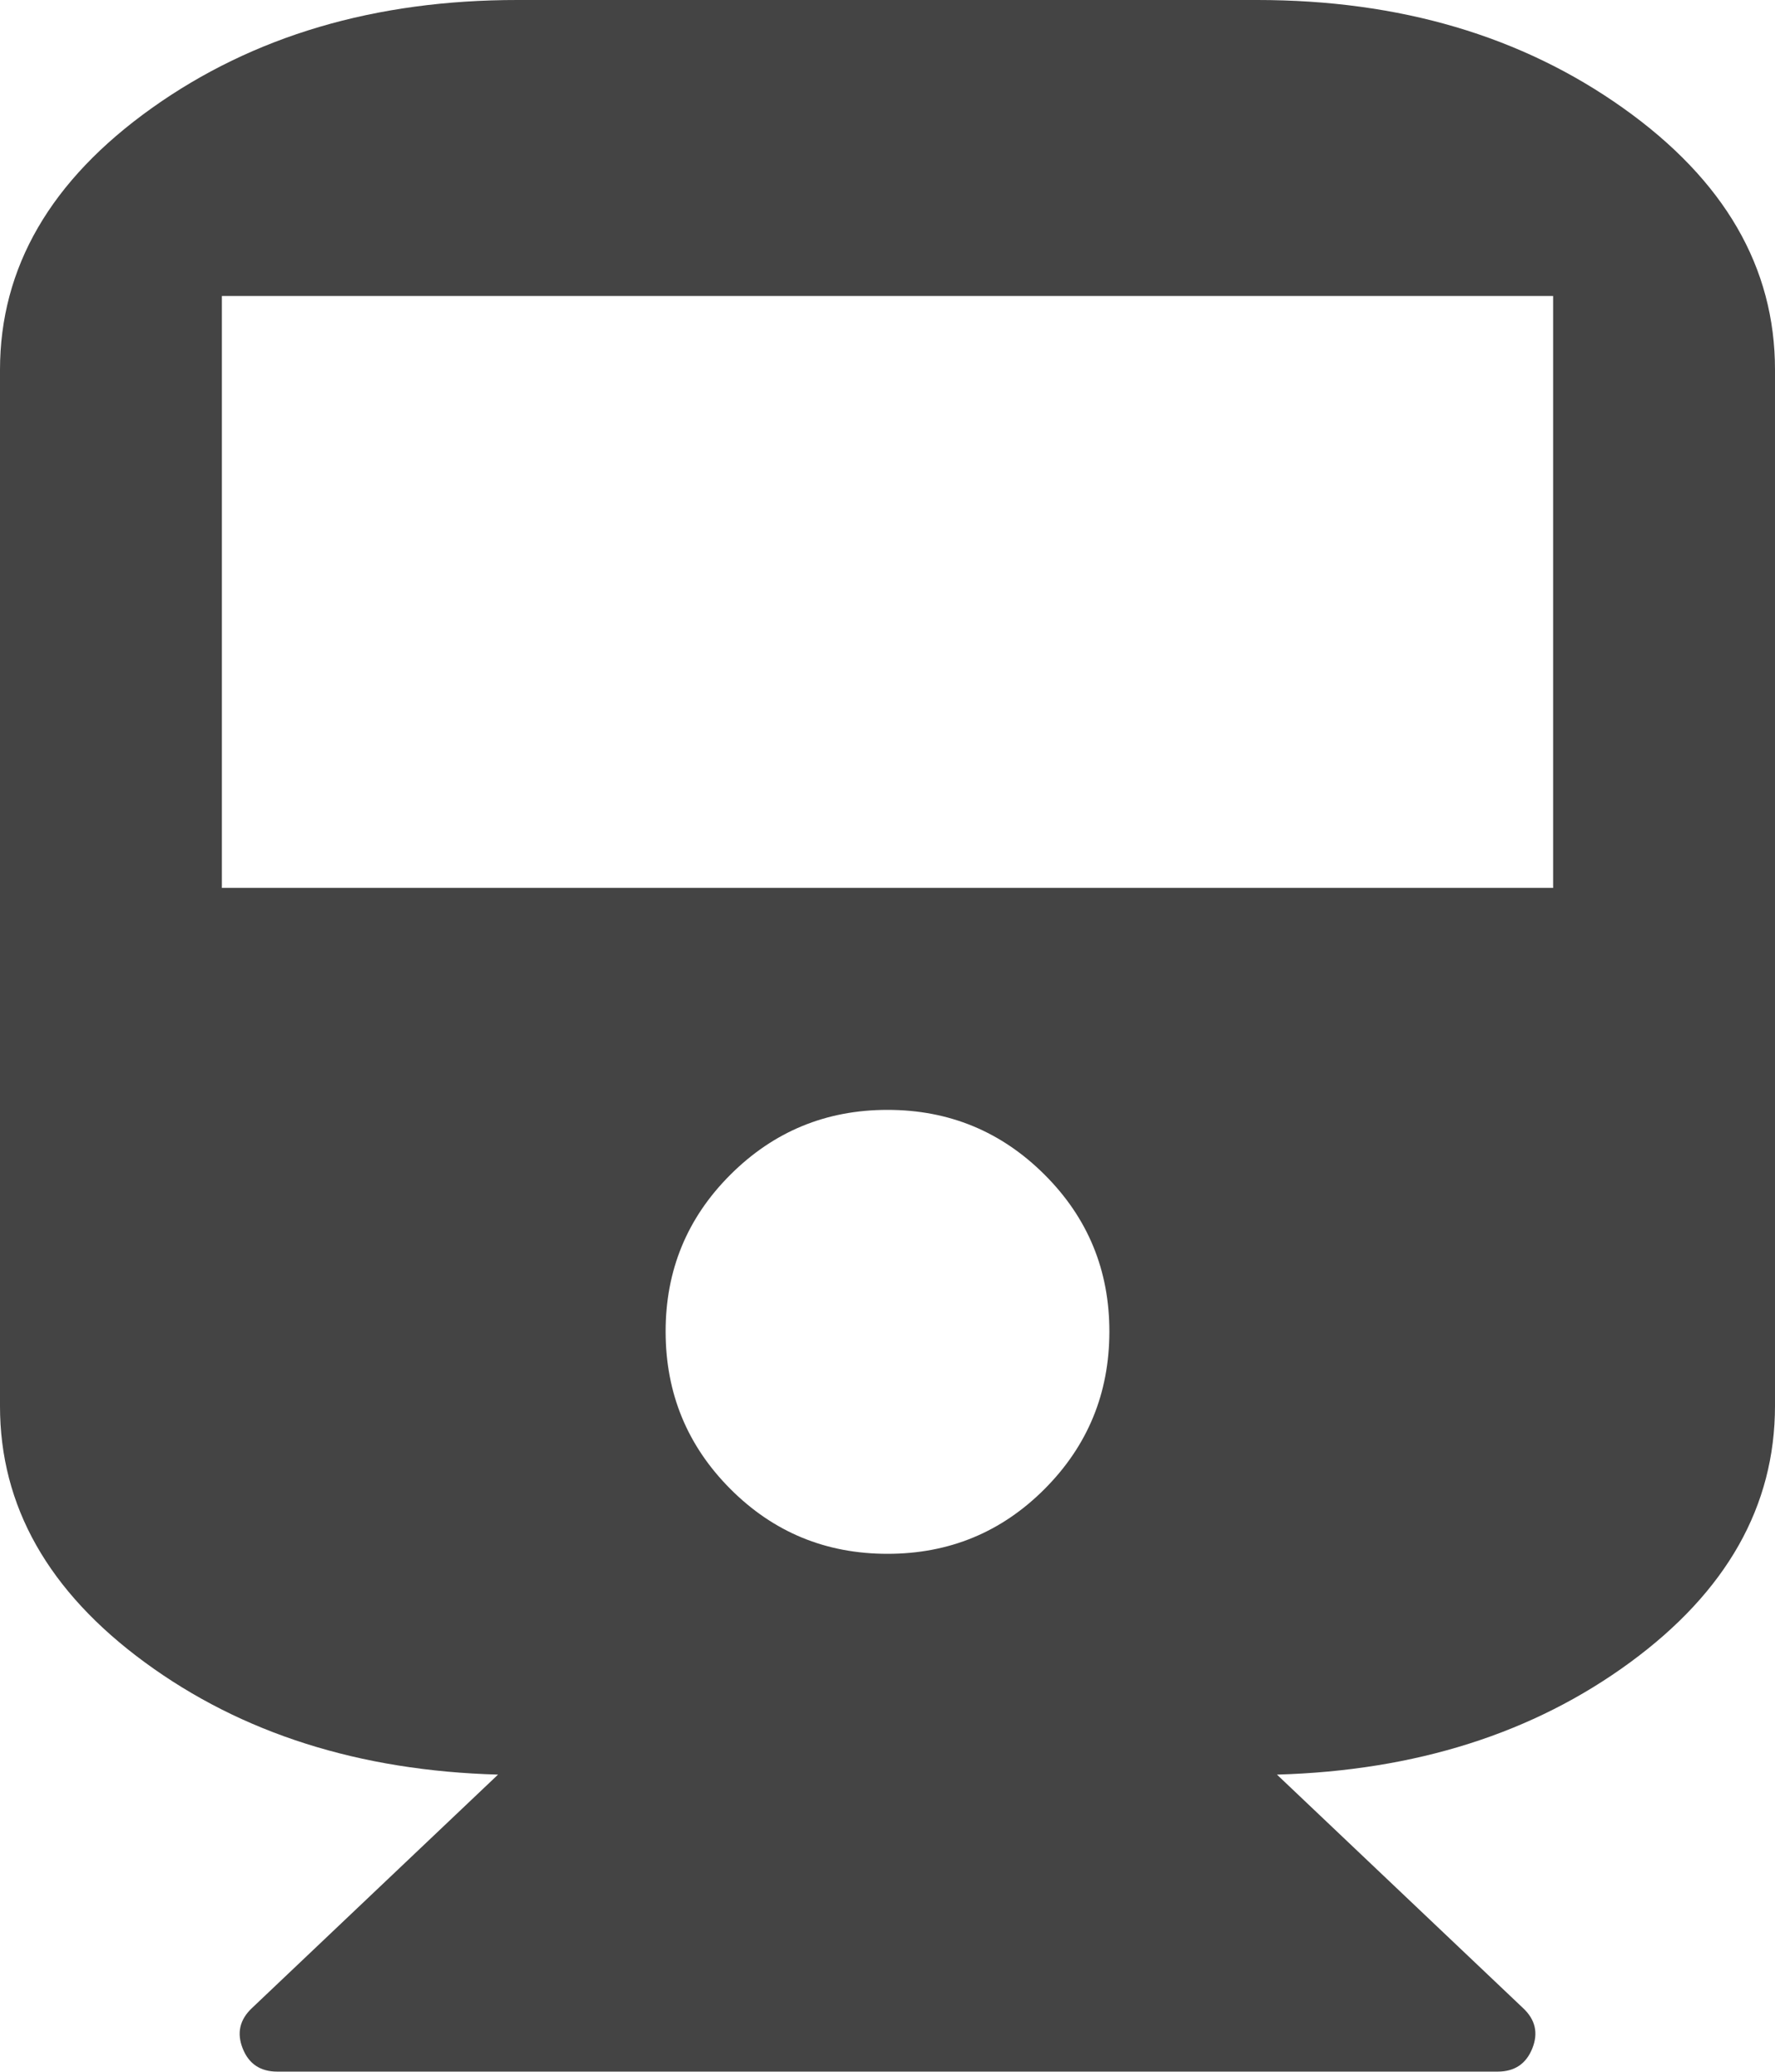 <?xml version="1.0" encoding="utf-8"?>
<!-- Generated by IcoMoon.io -->
<!DOCTYPE svg PUBLIC "-//W3C//DTD SVG 1.1//EN" "http://www.w3.org/Graphics/SVG/1.1/DTD/svg11.dtd">
<svg version="1.1" xmlns="http://www.w3.org/2000/svg" xmlns:xlink="http://www.w3.org/1999/xlink" width="12" height="14" viewBox="0 0 12 14">
<path fill="#444444" d="M8.5 0q1.445 0 2.473 0.73t1.027 1.77v7q0 1.016-0.98 1.734t-2.387 0.758l1.664 1.578q0.125 0.117 0.062 0.273t-0.234 0.156h-8.25q-0.172 0-0.234-0.156t0.062-0.273l1.664-1.578q-1.406-0.039-2.387-0.758t-0.98-1.734v-7q0-1.039 1.027-1.77t2.473-0.73h5zM6 10.5q0.625 0 1.062-0.438t0.438-1.062-0.438-1.062-1.062-0.438-1.062 0.438-0.438 1.062 0.438 1.062 1.062 0.438zM10.5 6v-4h-9v4h9z"></path>
</svg>
